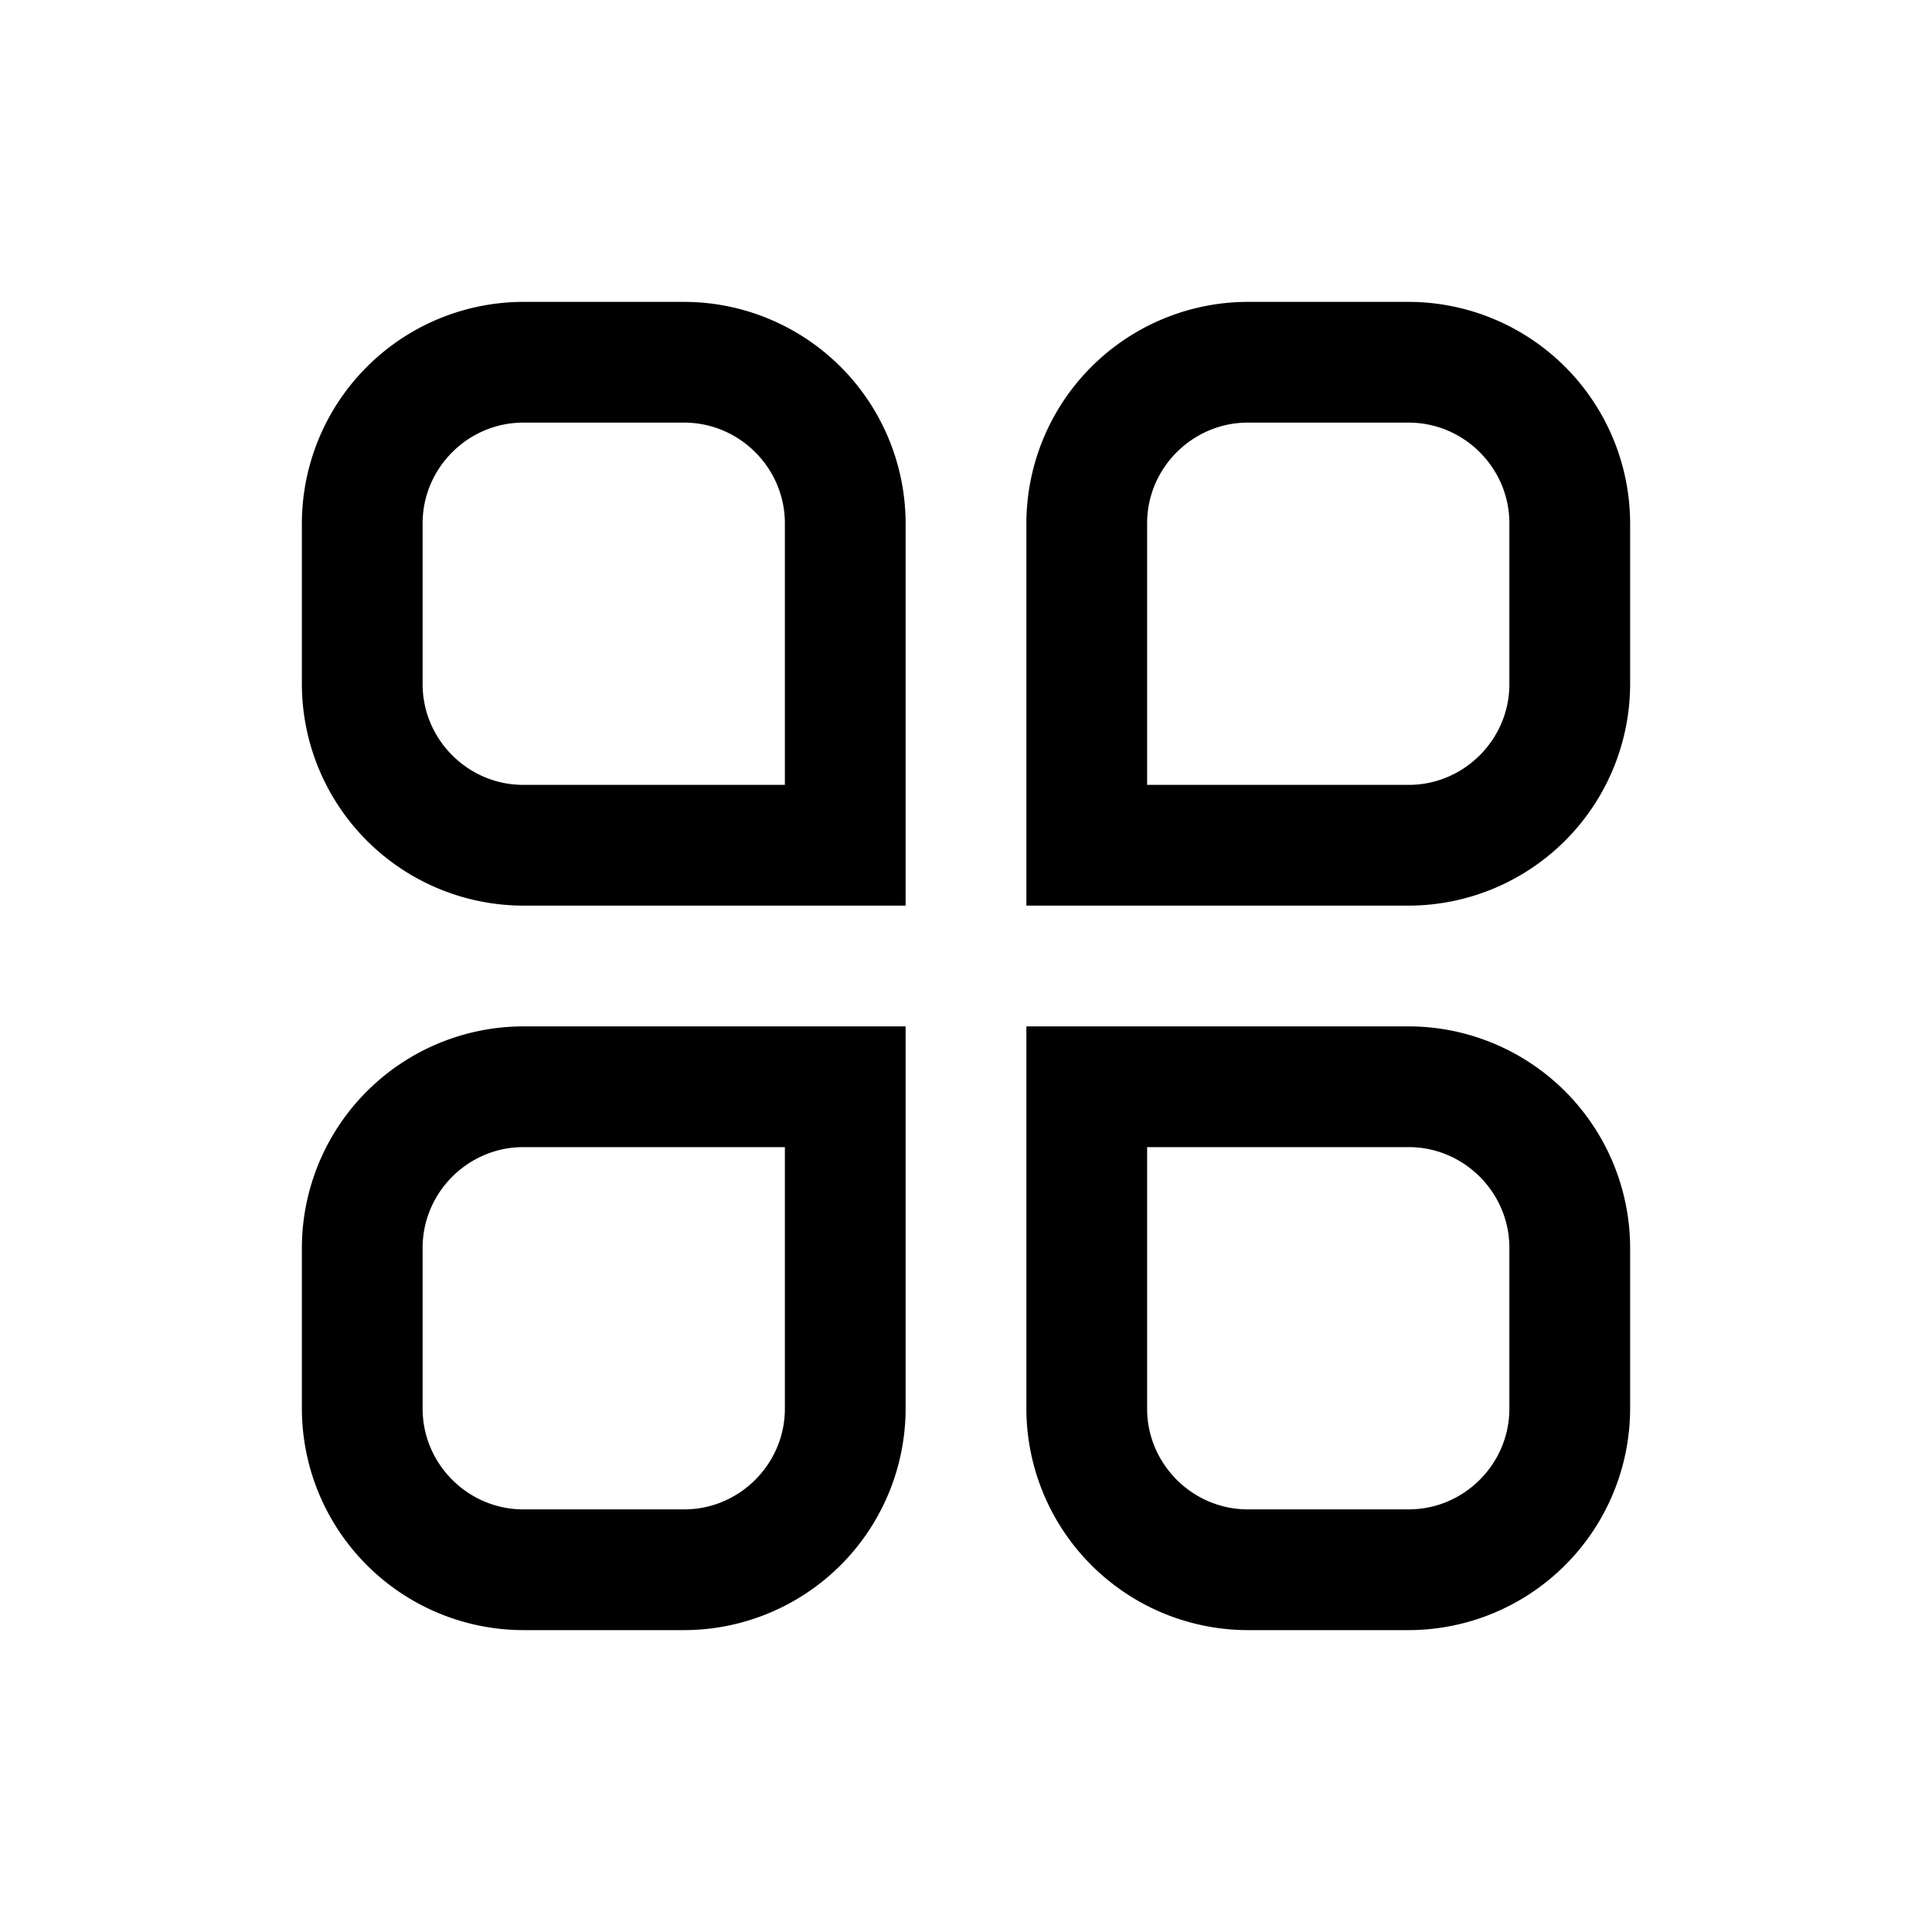 <svg xmlns="http://www.w3.org/2000/svg" fill="none" viewBox="0 0 24 24">
  <path fill="#000" fill-rule="evenodd" d="M5.25 6.5c0-.686.564-1.25 1.25-1.25h2c.686 0 1.25.564 1.25 1.25v3.25H6.5c-.686 0-1.25-.564-1.25-1.25v-2ZM6.5 3.75A2.756 2.756 0 0 0 3.75 6.5v2a2.756 2.756 0 0 0 2.75 2.75h4.75V6.5A2.756 2.756 0 0 0 8.5 3.75h-2Zm7.75 2.75c0-.686.564-1.25 1.25-1.25h2c.686 0 1.25.564 1.25 1.25v2c0 .686-.564 1.25-1.25 1.25h-3.25V6.5Zm1.25-2.75a2.756 2.756 0 0 0-2.75 2.75v4.75h4.75a2.756 2.756 0 0 0 2.75-2.75v-2a2.756 2.756 0 0 0-2.75-2.75h-2Zm-9 10.5c-.686 0-1.25.564-1.25 1.25v2c0 .686.564 1.25 1.25 1.25h2c.686 0 1.25-.564 1.25-1.25v-3.25H6.5ZM3.75 15.5a2.756 2.756 0 0 1 2.75-2.75h4.75v4.75a2.756 2.756 0 0 1-2.75 2.75h-2a2.756 2.756 0 0 1-2.75-2.75v-2Zm13.75-2.75h-4.75v4.75a2.756 2.756 0 0 0 2.75 2.75h2a2.756 2.756 0 0 0 2.75-2.75v-2a2.756 2.756 0 0 0-2.75-2.75Zm-3.25 4.75v-3.25h3.25c.686 0 1.25.564 1.25 1.25v2c0 .686-.564 1.25-1.25 1.25h-2c-.686 0-1.25-.564-1.25-1.25Z" clip-rule="evenodd"/>
</svg>
